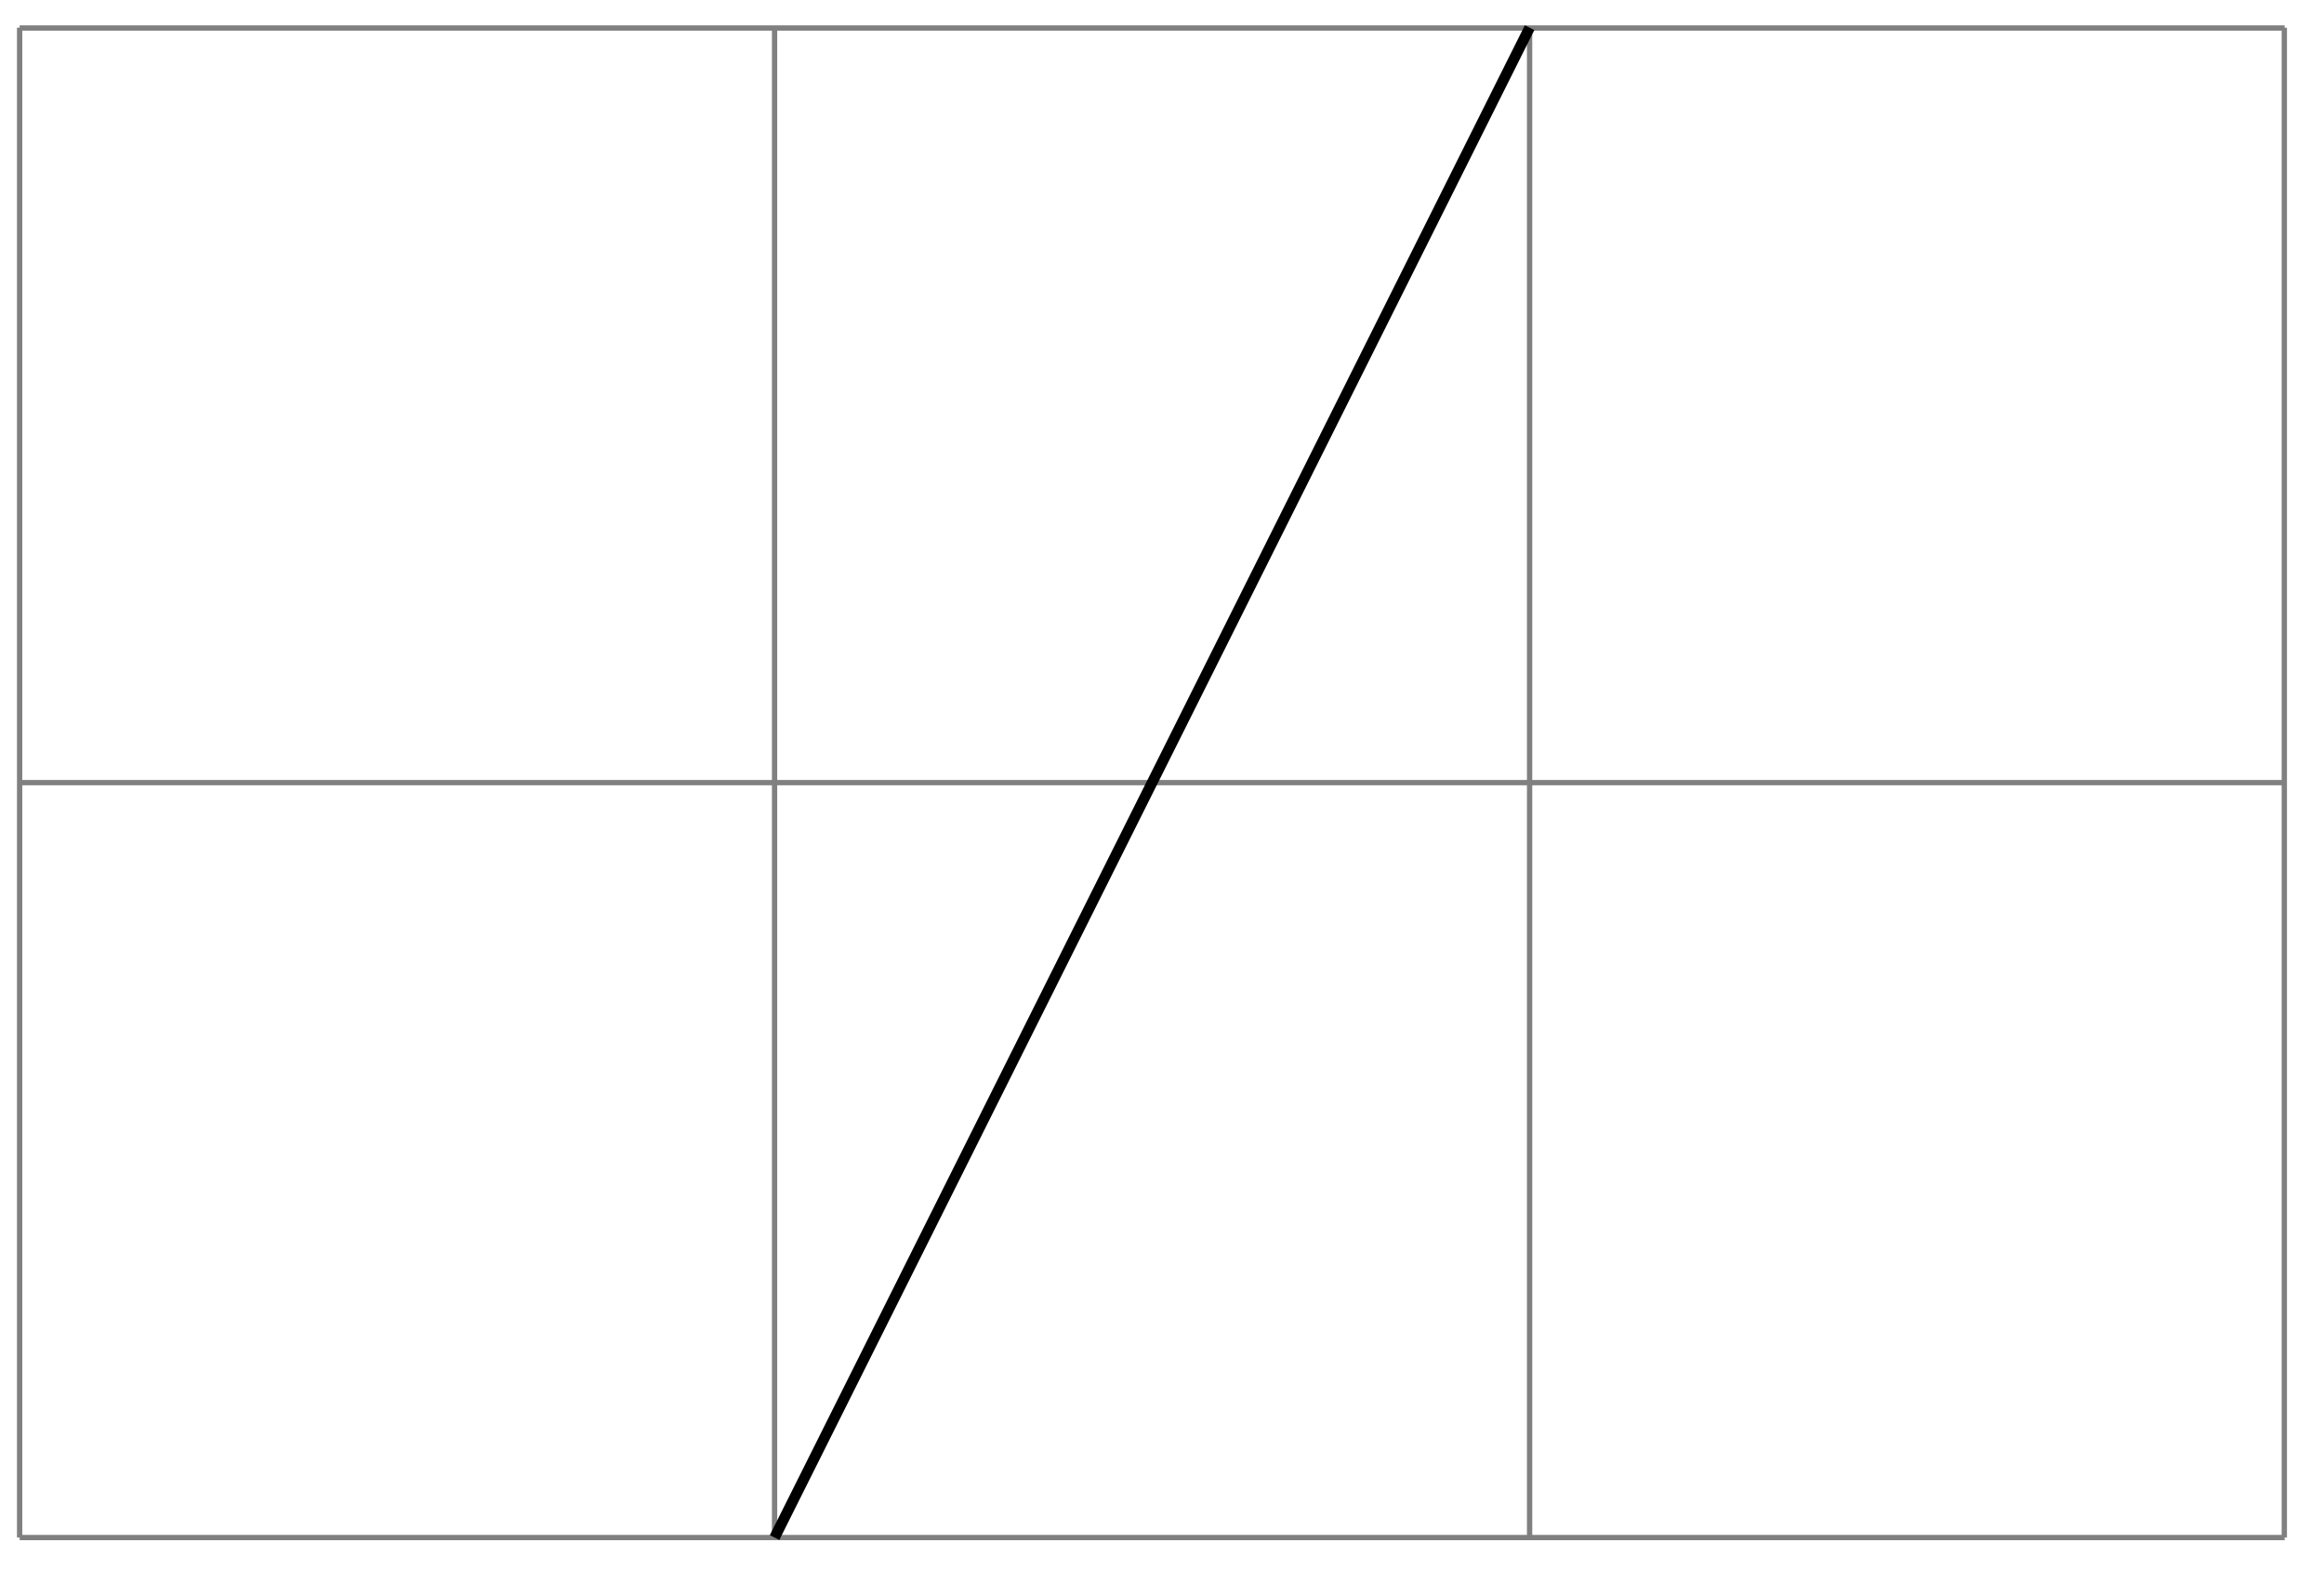 <svg xmlns="http://www.w3.org/2000/svg" width="116.341" height="78.531" viewBox="0 0 87.256 58.898" version="1.2"><defs><clipPath id="a"><path d="M23 0h41v58.848H23Zm0 0"/></clipPath></defs><path style="fill:none;stroke-width:.199;stroke-linecap:butt;stroke-linejoin:miter;stroke:gray;stroke-opacity:1;stroke-miterlimit:10" d="M.001-.001h85.04M0 28.346h85.04M0 56.682h85.04M0 0v56.695M28.345-.001v56.695M56.693-.001v56.695M85.029-.001v56.695" transform="matrix(1 0 0 -1 .737 57.733)"/><g clip-path="url(#a)"><path style="fill:none;stroke-width:.399;stroke-linecap:butt;stroke-linejoin:miter;stroke:#000;stroke-opacity:1;stroke-miterlimit:10" d="m28.345-.001 28.348 56.695" transform="matrix(1 0 0 -1 .737 57.733)"/></g></svg>